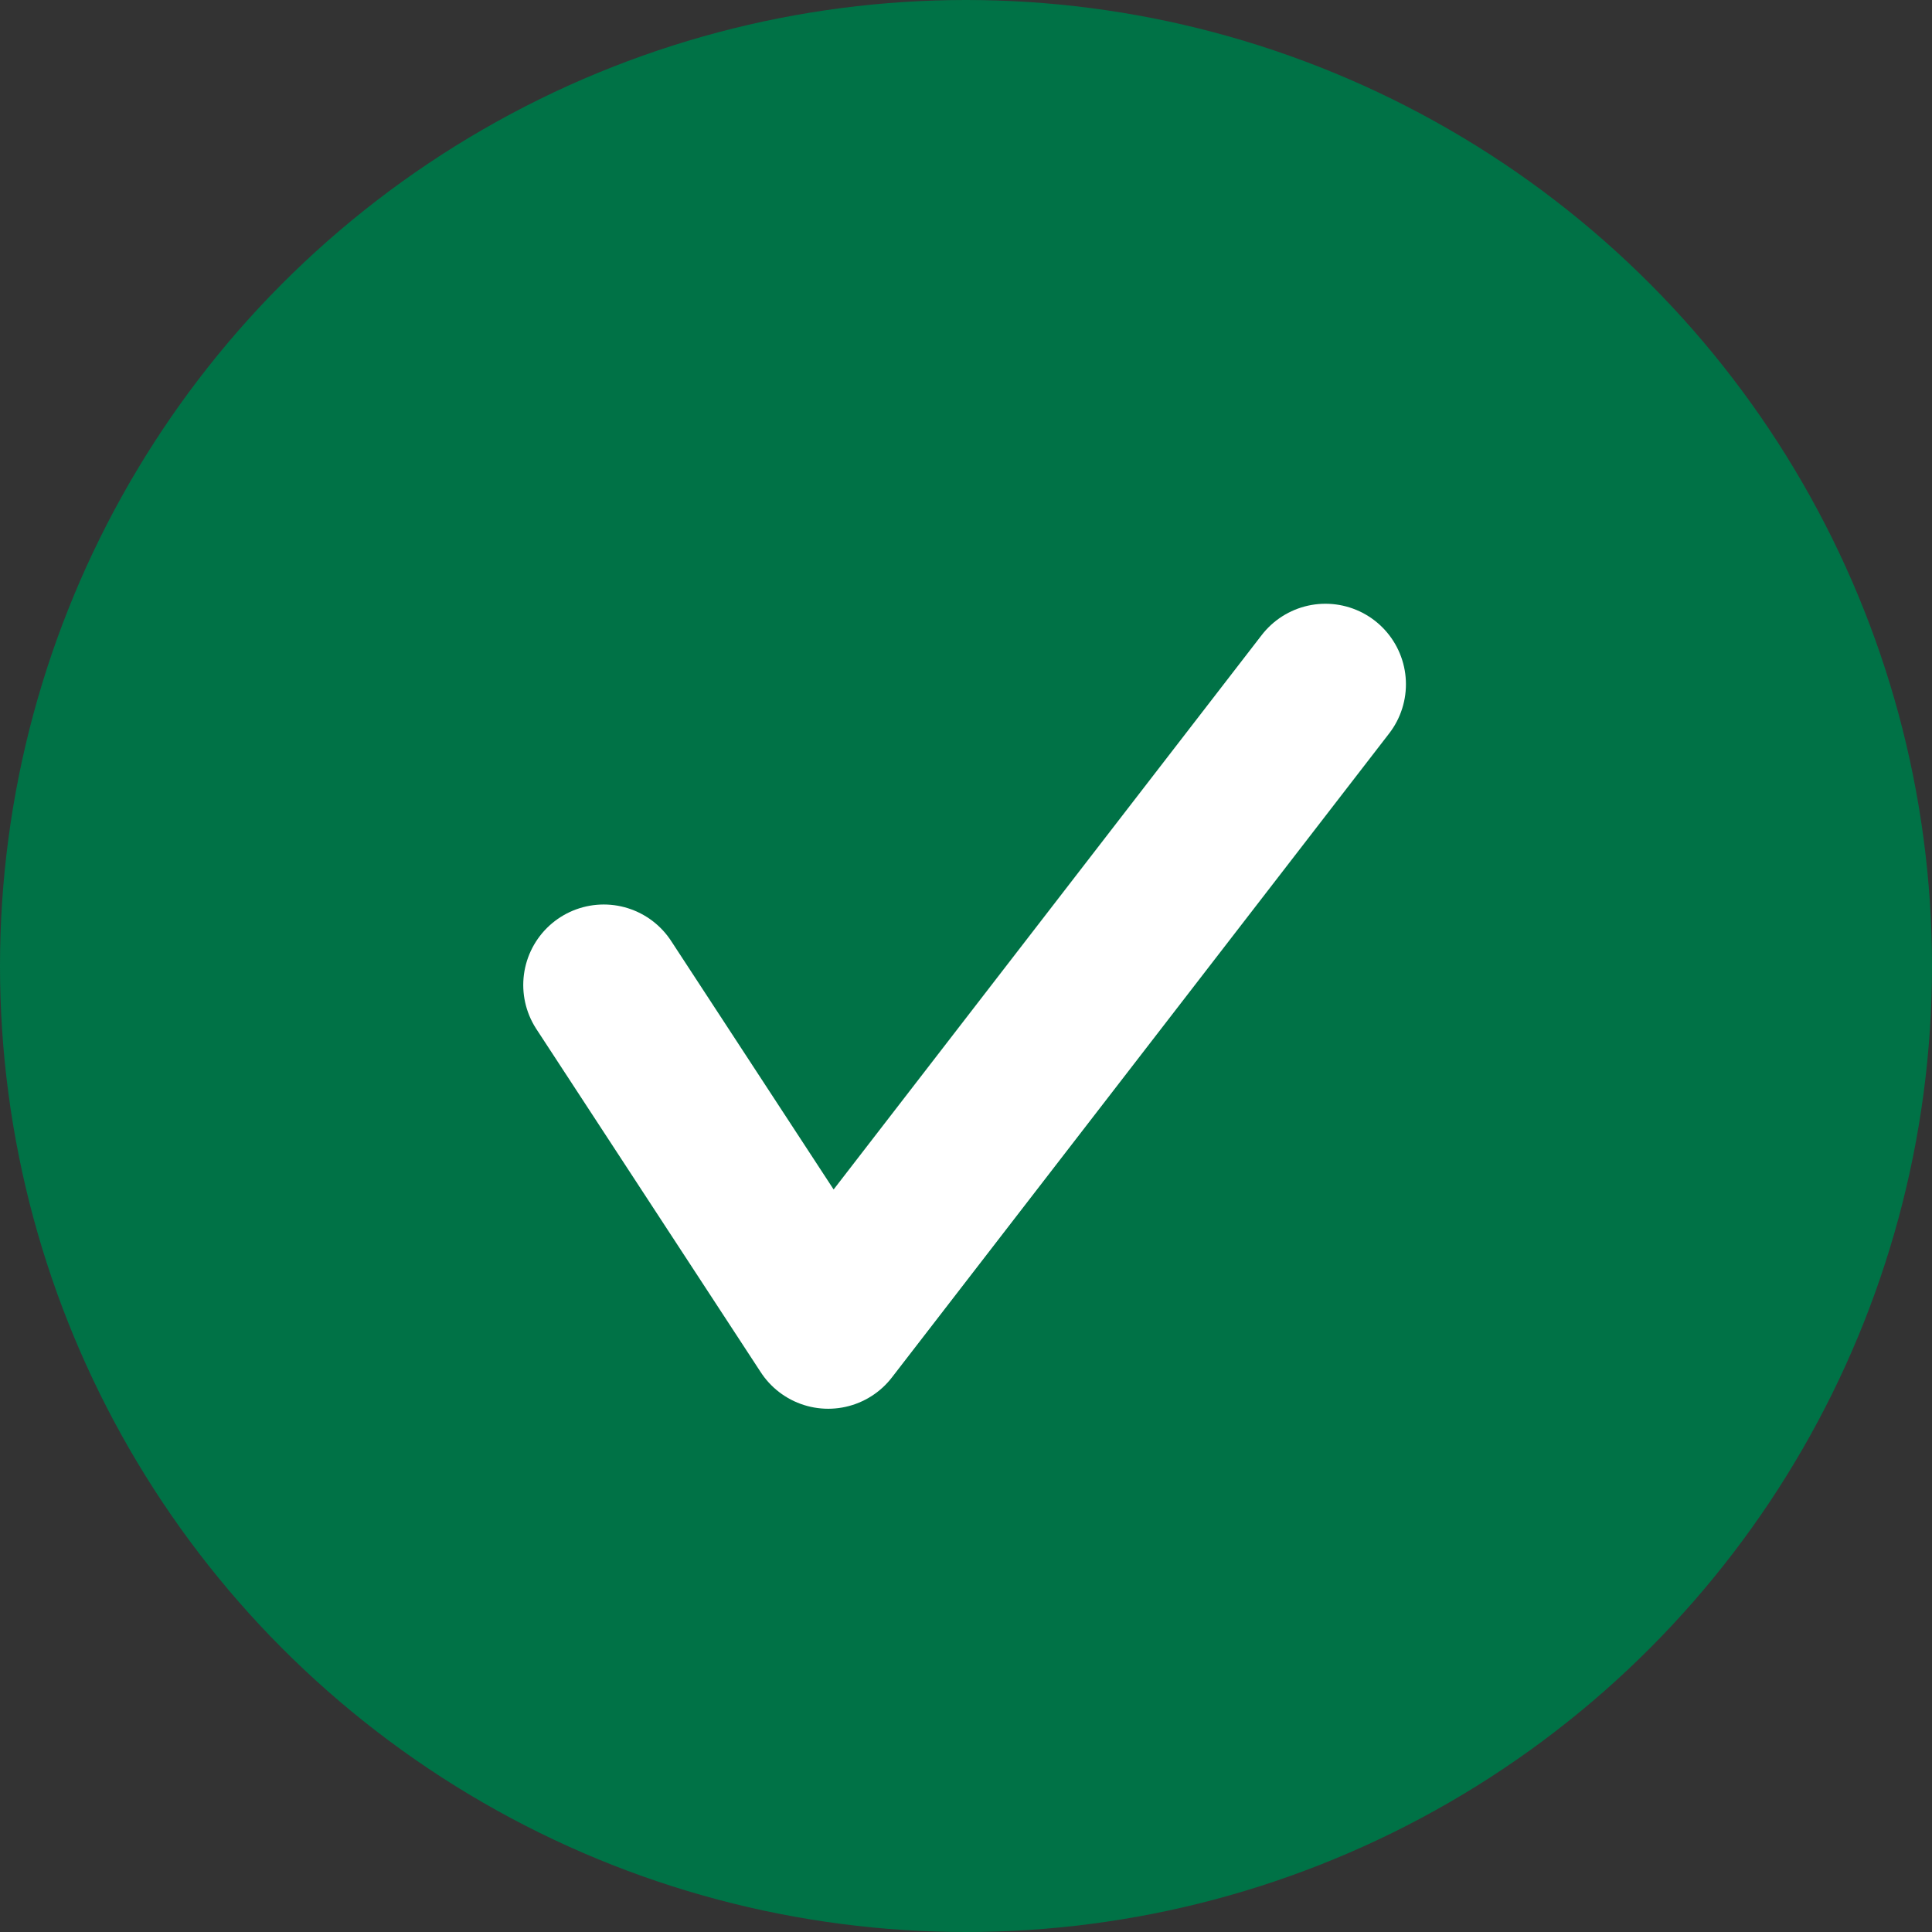 <svg xmlns="http://www.w3.org/2000/svg" width="24" height="24" viewBox="0 0 24 24">
  <rect x="0" y="0" width="24" height="24" fill="#333333" stroke="none"/>
  <g id="그룹_229" data-name="그룹 229" transform="translate(-24 -1320)">
    <circle id="타원_36" data-name="타원 36" cx="12" cy="12" r="12" transform="translate(24 1320)" fill="#007246"/>
    <path id="패스_2" data-name="패스 2" d="M492.5-1967.066l2.788,4.264,6.177-8" transform="translate(-461 3299.302)" fill="none" stroke="#fff" stroke-linecap="round" stroke-linejoin="round" stroke-width="2"/>
  </g>
</svg>
